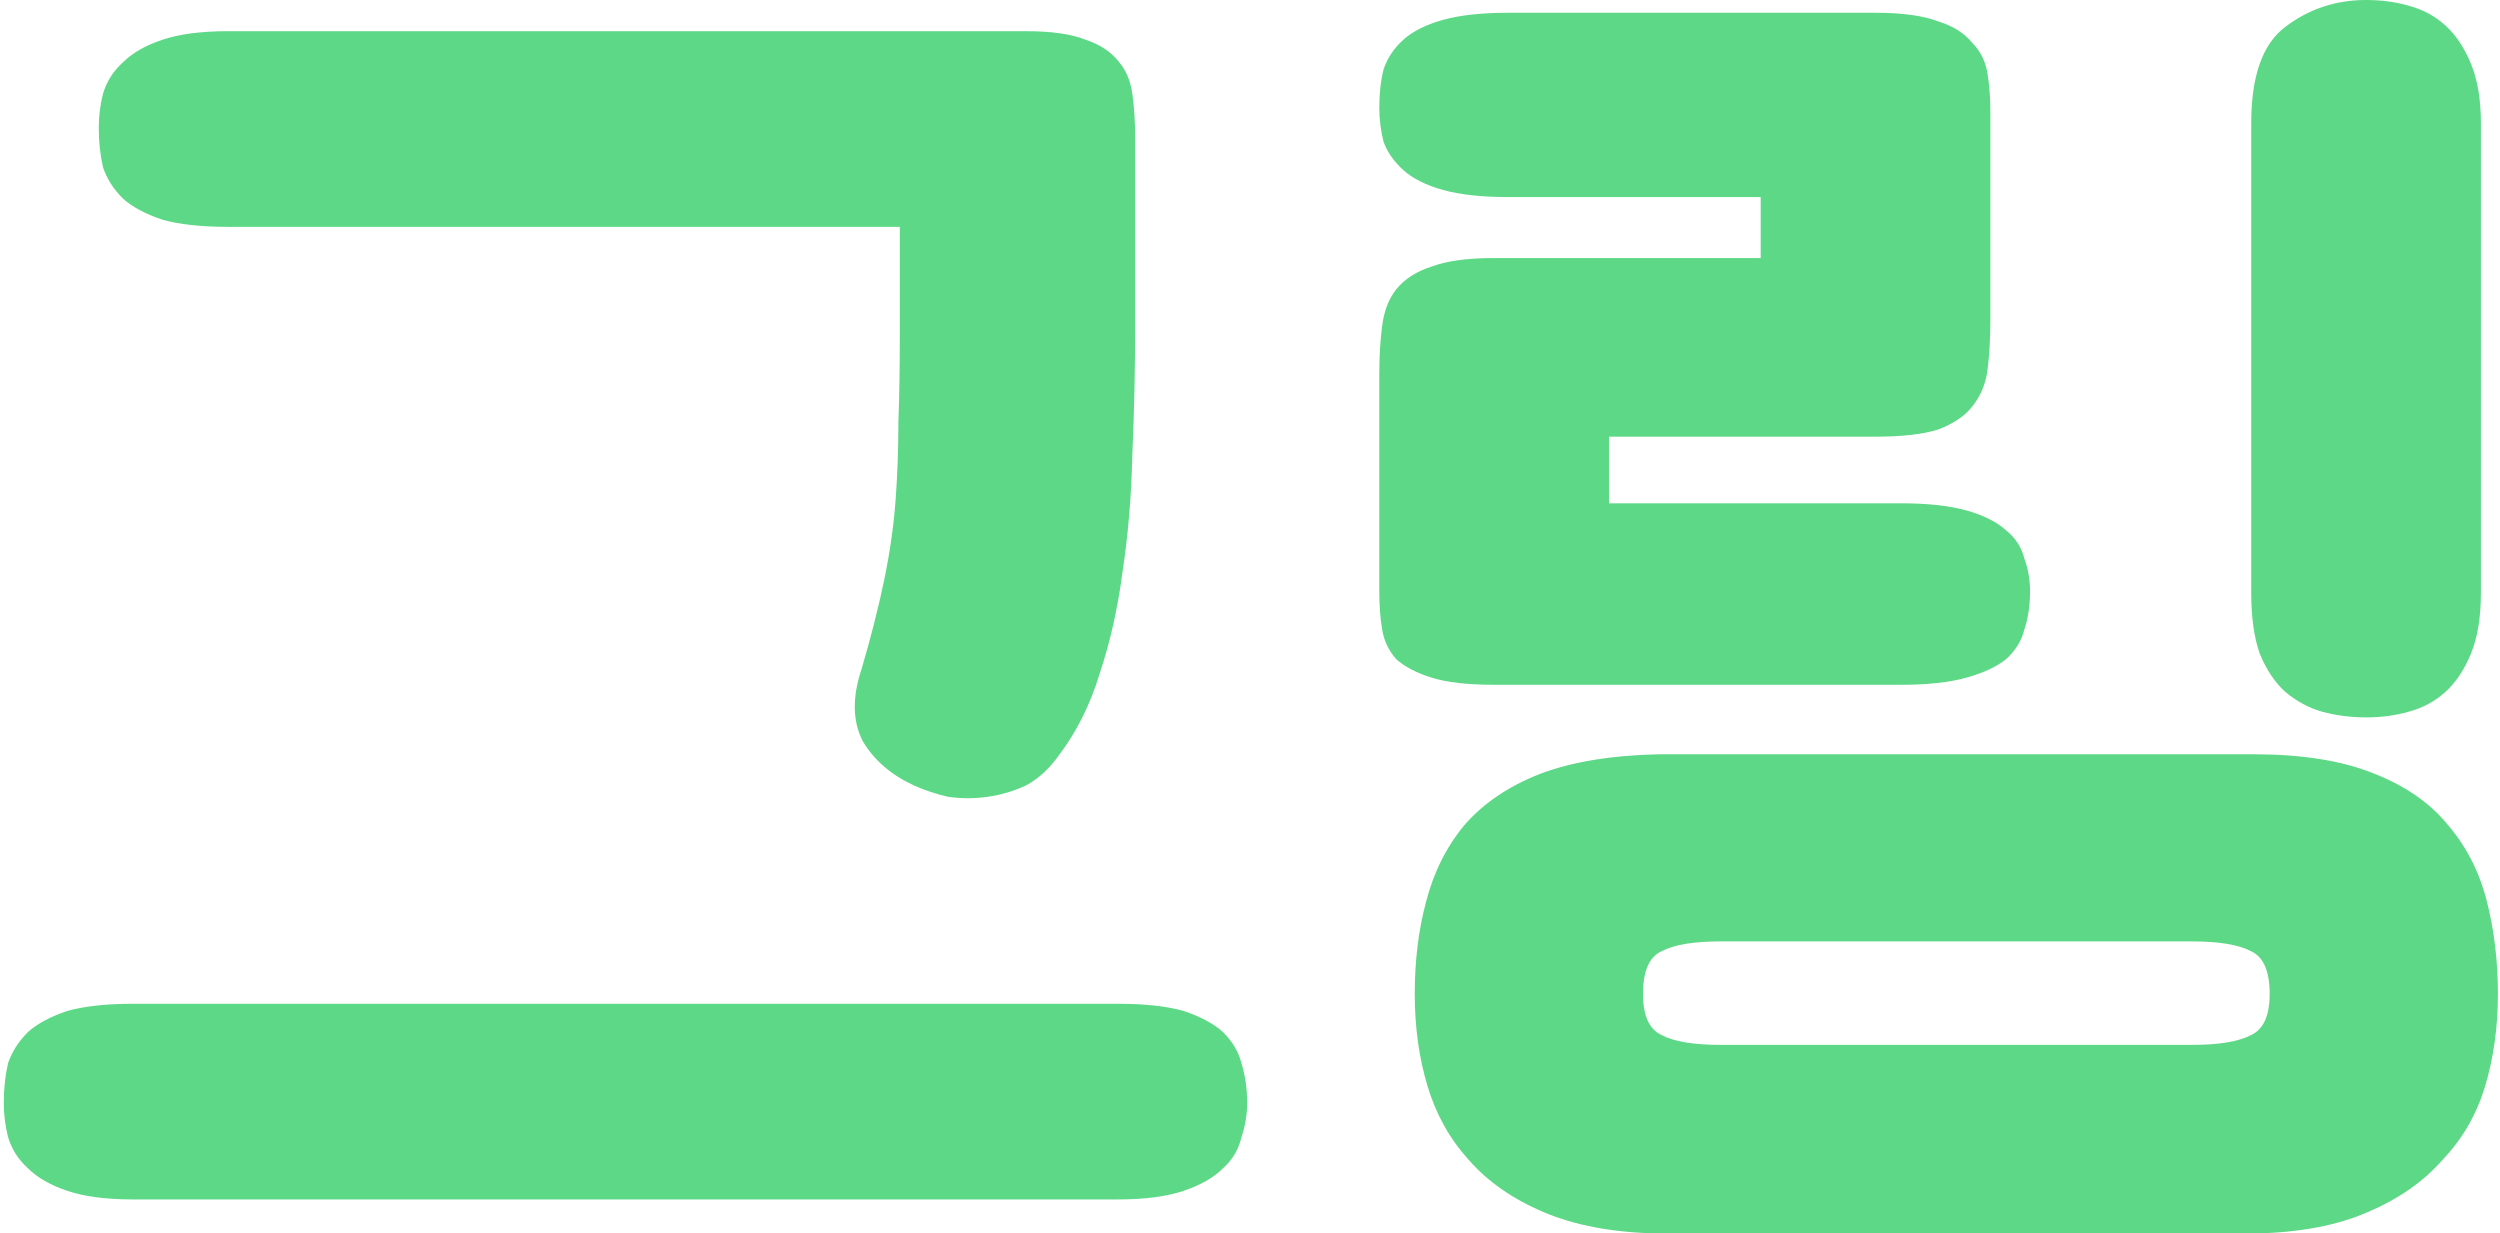 <svg width="529" height="261" viewBox="0 0 529 261" fill="none" xmlns="http://www.w3.org/2000/svg">
<path d="M193.4 166.2C188.6 164 185 160.9 182.6 156.9C180.4 152.7 180.3 147.6 182.3 141.6C184.3 134.8 185.9 128.5 187.1 122.7C188.3 116.9 189.1 111.3 189.5 105.9C189.9 100.5 190.1 95 190.1 89.4C190.3 83.8 190.4 77.7 190.4 71.1V48H48.2C42.6 48 38 47.5 34.4 46.5C30.8 45.3 28 43.8 26 42C24 40 22.6 37.8 21.8 35.4C21.2 32.8 20.9 30 20.9 27C20.9 24.6 21.2 22.2 21.8 19.8C22.6 17.2 24 15 26 13.2C28 11.2 30.8 9.6 34.4 8.4C38 7.2 42.6 6.6 48.2 6.6H217.1C222.5 6.6 226.7 7.2 229.7 8.4C232.7 9.4 235 10.9 236.6 12.9C238.2 14.7 239.2 17 239.6 19.8C240 22.6 240.2 25.8 240.2 29.4V68.4C240.2 78 240 87.3 239.6 96.3C239.4 105.1 238.7 113.4 237.5 121.2C236.5 128.8 234.9 135.9 232.7 142.5C230.7 149.1 227.8 154.9 224 159.9C222 162.7 219.7 164.8 217.1 166.2C214.5 167.4 211.8 168.2 209 168.6C206.2 169 203.4 169 200.6 168.6C198 168 195.6 167.2 193.4 166.2ZM28.1 253.8C22.5 253.8 17.9 253.2 14.3 252C10.7 250.8 7.9 249.2 5.9 247.2C3.9 245.4 2.5 243.2 1.7 240.6C1.1 238.2 0.8 235.8 0.8 233.4C0.8 230.4 1.1 227.6 1.7 225C2.5 222.6 3.9 220.4 5.9 218.4C7.9 216.6 10.7 215.1 14.3 213.9C17.9 212.9 22.5 212.4 28.1 212.4H236.6C242.2 212.4 246.8 212.9 250.4 213.9C254 215.1 256.8 216.6 258.8 218.4C260.8 220.4 262.1 222.6 262.7 225C263.5 227.6 263.9 230.4 263.9 233.4C263.9 235.8 263.5 238.2 262.7 240.6C262.1 243.2 260.8 245.4 258.8 247.2C256.8 249.2 254 250.8 250.4 252C246.8 253.2 242.2 253.8 236.6 253.8H28.1ZM350.659 261C341.259 260.8 333.259 259.3 326.659 256.5C320.059 253.7 314.759 250 310.759 245.4C306.759 241 303.859 235.8 302.059 229.8C300.259 223.8 299.359 217.3 299.359 210.3C299.359 203.3 300.159 196.8 301.759 190.8C303.359 184.6 306.059 179.2 309.859 174.6C313.859 170 319.159 166.4 325.759 163.8C332.559 161.2 341.059 159.8 351.259 159.6H476.659C486.859 159.6 495.259 160.9 501.859 163.5C508.659 166.1 513.959 169.7 517.759 174.3C521.759 178.9 524.559 184.3 526.159 190.5C527.759 196.7 528.559 203.3 528.559 210.3C528.559 217.3 527.659 223.8 525.859 229.8C524.059 235.8 521.059 241 516.859 245.4C512.859 250 507.559 253.7 500.959 256.5C494.559 259.3 486.659 260.8 477.259 261H350.659ZM463.759 221.1C469.559 221.1 473.759 220.4 476.359 219C478.959 217.8 480.259 214.9 480.259 210.3C480.259 205.5 478.959 202.5 476.359 201.3C473.759 199.9 469.559 199.2 463.759 199.2H364.159C358.359 199.2 354.159 199.9 351.559 201.3C348.959 202.5 347.659 205.5 347.659 210.3C347.659 214.9 348.959 217.8 351.559 219C354.159 220.4 358.359 221.1 364.159 221.1H463.759ZM316.159 144.9C310.559 144.9 306.159 144.4 302.959 143.4C299.759 142.4 297.259 141.1 295.459 139.5C293.859 137.7 292.859 135.6 292.459 133.2C292.059 130.8 291.859 128.1 291.859 125.1V79.2C291.859 75.4 292.059 72 292.459 69C292.859 65.8 293.859 63.2 295.459 61.2C297.259 59 299.759 57.4 302.959 56.4C306.159 55.2 310.559 54.6 316.159 54.6H372.559V41.7H319.159C313.559 41.7 308.959 41.2 305.359 40.2C301.759 39.2 298.959 37.8 296.959 36C294.959 34.2 293.559 32.2 292.759 30C292.159 27.6 291.859 25.2 291.859 22.8C291.859 19.8 292.159 17.1 292.759 14.7C293.559 12.3 294.959 10.2 296.959 8.4C298.959 6.6 301.759 5.2 305.359 4.2C308.959 3.2 313.559 2.7 319.159 2.7H396.859C402.459 2.7 406.859 3.3 410.059 4.5C413.259 5.5 415.659 7 417.259 9C419.059 10.8 420.159 13 420.559 15.6C420.959 18 421.159 20.7 421.159 23.7V67.8C421.159 71.6 420.959 75.1 420.559 78.3C420.159 81.3 419.059 83.9 417.259 86.1C415.659 88.1 413.259 89.7 410.059 90.9C406.859 91.9 402.459 92.4 396.859 92.4H340.459V106.5H402.259C407.859 106.5 412.459 107 416.059 108C419.659 109 422.459 110.4 424.459 112.2C426.459 113.8 427.759 115.8 428.359 118.2C429.159 120.4 429.559 122.7 429.559 125.1C429.559 128.1 429.159 130.8 428.359 133.2C427.759 135.6 426.459 137.7 424.459 139.5C422.459 141.1 419.659 142.4 416.059 143.4C412.459 144.4 407.859 144.9 402.259 144.9H316.159ZM500.659 151.8C497.459 151.8 494.359 151.4 491.359 150.6C488.559 149.8 485.959 148.4 483.559 146.4C481.359 144.4 479.559 141.7 478.159 138.3C476.959 134.9 476.359 130.6 476.359 125.4V26.1C476.359 16.1 478.759 9.3 483.559 5.7C488.559 1.9 494.259 -1.14441e-05 500.659 -1.14441e-05C503.859 -1.14441e-05 506.859 0.4 509.659 1.2C512.659 2 515.259 3.4 517.459 5.4C519.659 7.4 521.459 10.1 522.859 13.5C524.259 16.9 524.959 21.1 524.959 26.1V125.4C524.959 130.6 524.259 134.9 522.859 138.3C521.459 141.7 519.659 144.4 517.459 146.4C515.259 148.4 512.659 149.8 509.659 150.6C506.859 151.4 503.859 151.8 500.659 151.8Z" fill="#5DD886"/>
</svg>

